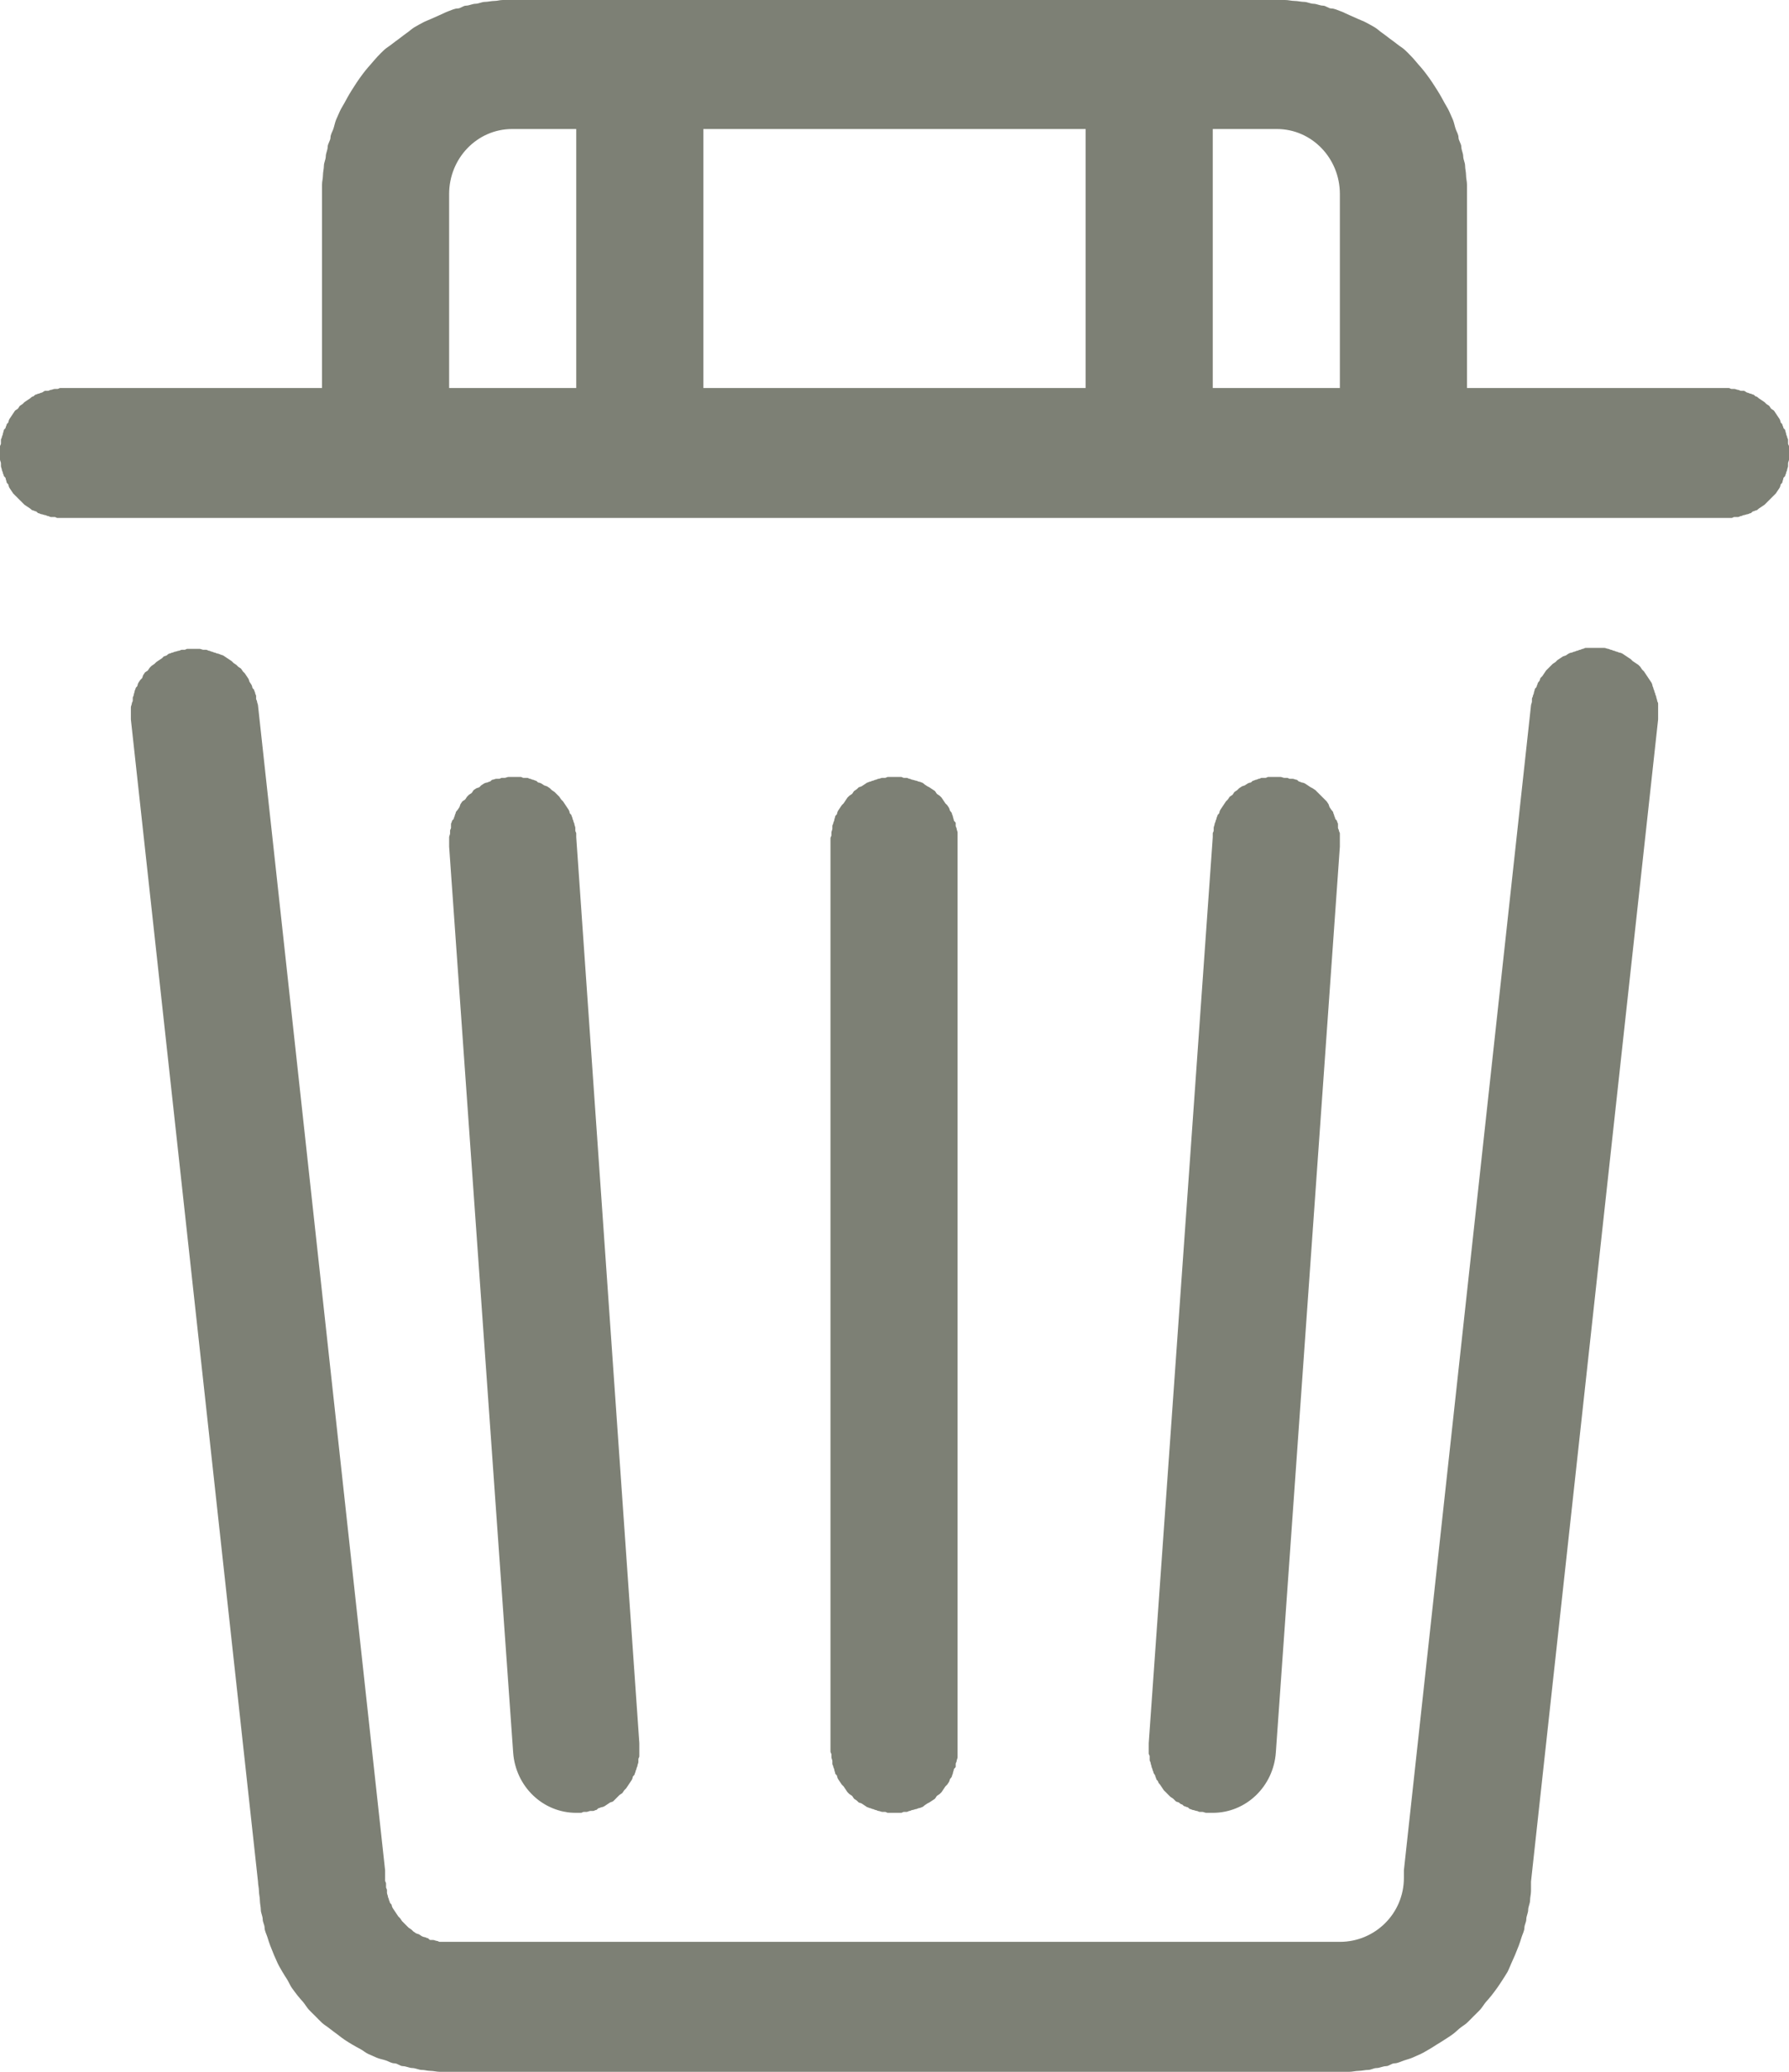 <svg xmlns="http://www.w3.org/2000/svg" xmlns:xlink="http://www.w3.org/1999/xlink" width="19" height="22" viewBox="0 0 19 22" fill="none">
    <path d="M17.01 6.88C16.999 6.88 16.991 6.88 16.98 6.88C16.969 6.88 16.951 6.88 16.94 6.88C16.929 6.88 16.921 6.88 16.91 6.88C16.899 6.88 16.891 6.88 16.88 6.88C16.869 6.88 16.851 6.88 16.84 6.88C16.829 6.88 16.821 6.89 16.81 6.89C16.799 6.89 16.791 6.9 16.78 6.9C16.769 6.9 16.761 6.91 16.75 6.91C16.739 6.91 16.73 6.92 16.72 6.92C16.71 6.92 16.7 6.93 16.69 6.93C16.68 6.93 16.66 6.94 16.66 6.94L16.63 6.96L16.6 6.97L16.57 6.99L16.54 7.01L16.52 7.03L16.49 7.05L16.47 7.07L16.44 7.1L16.42 7.12L16.4 7.15L16.38 7.18L16.36 7.2L16.35 7.23C16.35 7.23 16.33 7.25 16.33 7.26C16.33 7.27 16.32 7.28 16.32 7.29C16.32 7.3 16.3 7.31 16.3 7.32C16.3 7.33 16.29 7.349 16.29 7.36C16.29 7.371 16.28 7.379 16.28 7.39C16.28 7.401 16.27 7.409 16.27 7.42C16.27 7.431 16.27 7.439 16.27 7.45C16.27 7.461 16.26 7.479 16.26 7.49L14.91 19.86C14.91 19.885 14.91 19.915 14.91 19.94C14.91 20.32 14.603 20.62 14.23 20.62L4.77 20.62C4.759 20.62 4.751 20.62 4.74 20.62C4.729 20.62 4.711 20.62 4.7 20.62C4.689 20.62 4.681 20.62 4.67 20.62C4.659 20.62 4.651 20.61 4.64 20.61C4.629 20.61 4.611 20.6 4.6 20.6C4.589 20.6 4.581 20.6 4.57 20.6C4.559 20.6 4.55 20.58 4.54 20.58C4.53 20.58 4.52 20.57 4.51 20.57C4.5 20.57 4.48 20.56 4.48 20.56L4.45 20.54L4.42 20.53L4.39 20.51L4.37 20.49L4.34 20.47L4.32 20.45L4.29 20.42L4.27 20.4L4.25 20.37L4.23 20.35L4.21 20.32L4.19 20.29L4.17 20.26C4.17 20.26 4.16 20.24 4.16 20.23C4.16 20.22 4.14 20.21 4.14 20.2C4.14 20.19 4.13 20.181 4.13 20.17C4.13 20.159 4.12 20.151 4.12 20.14C4.12 20.129 4.11 20.111 4.11 20.1C4.11 20.089 4.11 20.081 4.11 20.07C4.11 20.059 4.1 20.051 4.1 20.04C4.1 20.029 4.1 20.011 4.1 20C4.1 19.989 4.09 19.981 4.09 19.97C4.09 19.959 4.09 19.951 4.09 19.94C4.09 19.915 4.09 19.885 4.09 19.86L2.74 7.49C2.74 7.479 2.73 7.461 2.73 7.45C2.73 7.439 2.72 7.431 2.72 7.42C2.72 7.409 2.72 7.401 2.72 7.39C2.72 7.379 2.71 7.371 2.71 7.36C2.71 7.349 2.7 7.34 2.7 7.33C2.7 7.32 2.68 7.31 2.68 7.3C2.68 7.29 2.67 7.27 2.67 7.27L2.65 7.24L2.64 7.21L2.62 7.18L2.6 7.15L2.58 7.13L2.56 7.1L2.53 7.08L2.51 7.06L2.48 7.04L2.46 7.02L2.43 7L2.4 6.98L2.37 6.96L2.34 6.95C2.34 6.95 2.32 6.94 2.31 6.94C2.3 6.94 2.29 6.93 2.28 6.93C2.27 6.93 2.26 6.92 2.25 6.92C2.24 6.92 2.231 6.91 2.22 6.91C2.209 6.91 2.201 6.9 2.19 6.9C2.179 6.9 2.171 6.9 2.16 6.9C2.149 6.9 2.131 6.89 2.12 6.89C2.109 6.89 2.101 6.89 2.09 6.89C2.079 6.89 2.071 6.89 2.06 6.89C2.049 6.89 2.041 6.89 2.03 6.89C2.019 6.89 2.001 6.89 1.99 6.89C1.979 6.89 1.971 6.9 1.96 6.9C1.949 6.9 1.941 6.9 1.93 6.9C1.919 6.9 1.911 6.91 1.9 6.91C1.889 6.91 1.87 6.92 1.86 6.92C1.85 6.92 1.84 6.93 1.83 6.93C1.82 6.93 1.81 6.94 1.8 6.94C1.79 6.94 1.77 6.96 1.77 6.96L1.74 6.97L1.72 6.99L1.69 7.01L1.66 7.03L1.64 7.05L1.61 7.07L1.59 7.09L1.57 7.12L1.54 7.14L1.52 7.17L1.51 7.2L1.49 7.22L1.47 7.25C1.47 7.25 1.46 7.27 1.46 7.28C1.46 7.29 1.44 7.3 1.44 7.31C1.44 7.32 1.43 7.33 1.43 7.34C1.43 7.35 1.42 7.369 1.42 7.38C1.42 7.391 1.41 7.399 1.41 7.41C1.41 7.421 1.41 7.429 1.41 7.44C1.41 7.451 1.4 7.459 1.4 7.47C1.4 7.481 1.39 7.499 1.39 7.51C1.39 7.521 1.39 7.529 1.39 7.54C1.39 7.551 1.39 7.559 1.39 7.57C1.39 7.581 1.39 7.599 1.39 7.61C1.39 7.621 1.39 7.629 1.39 7.64L2.74 19.98C2.74 20.013 2.75 20.047 2.75 20.08C2.75 20.113 2.76 20.147 2.76 20.18C2.76 20.213 2.77 20.247 2.77 20.28C2.77 20.313 2.79 20.347 2.79 20.38C2.79 20.413 2.81 20.438 2.81 20.47C2.81 20.502 2.83 20.538 2.84 20.57C2.85 20.602 2.858 20.629 2.87 20.66C2.882 20.691 2.897 20.729 2.91 20.76C2.923 20.791 2.936 20.82 2.95 20.85C2.964 20.88 2.984 20.911 3 20.94C3.016 20.969 3.033 20.992 3.05 21.02C3.067 21.048 3.081 21.082 3.1 21.11C3.119 21.137 3.14 21.163 3.16 21.19C3.18 21.216 3.199 21.235 3.22 21.26C3.241 21.285 3.258 21.316 3.28 21.34C3.302 21.364 3.327 21.387 3.35 21.41C3.373 21.433 3.396 21.458 3.42 21.48C3.444 21.502 3.474 21.519 3.5 21.54C3.526 21.561 3.554 21.581 3.58 21.6C3.606 21.62 3.633 21.642 3.66 21.66C3.687 21.678 3.712 21.693 3.74 21.71C3.768 21.727 3.801 21.744 3.83 21.76C3.859 21.776 3.88 21.796 3.91 21.81C3.94 21.824 3.97 21.837 4 21.85C4.03 21.863 4.069 21.869 4.1 21.88C4.131 21.891 4.159 21.91 4.19 21.91C4.221 21.91 4.248 21.94 4.28 21.94C4.312 21.94 4.348 21.96 4.38 21.96C4.412 21.96 4.448 21.98 4.48 21.98C4.512 21.98 4.537 21.99 4.57 21.99C4.603 21.99 4.637 22 4.67 22C4.703 22 4.737 22 4.77 22L14.23 22C14.263 22 14.297 22 14.33 22C14.363 22 14.398 21.99 14.43 21.99C14.463 21.99 14.498 21.98 14.53 21.98C14.562 21.98 14.588 21.96 14.62 21.96C14.652 21.96 14.688 21.94 14.72 21.94C14.752 21.94 14.779 21.91 14.81 21.91C14.841 21.91 14.879 21.891 14.91 21.88C14.941 21.869 14.97 21.863 15 21.85C15.03 21.837 15.06 21.824 15.09 21.81C15.12 21.796 15.151 21.776 15.18 21.76C15.209 21.744 15.232 21.727 15.26 21.71C15.288 21.693 15.313 21.678 15.34 21.66C15.367 21.642 15.404 21.62 15.43 21.6C15.456 21.581 15.475 21.561 15.5 21.54C15.525 21.519 15.556 21.502 15.58 21.48C15.604 21.458 15.627 21.433 15.65 21.41C15.673 21.387 15.698 21.364 15.72 21.34C15.742 21.316 15.759 21.285 15.78 21.26C15.801 21.235 15.82 21.216 15.84 21.19C15.86 21.163 15.881 21.137 15.9 21.11C15.919 21.082 15.943 21.048 15.96 21.02C15.977 20.992 15.994 20.969 16.01 20.94C16.026 20.911 16.036 20.88 16.05 20.85C16.064 20.82 16.077 20.791 16.09 20.76C16.103 20.729 16.118 20.691 16.13 20.66C16.142 20.629 16.15 20.602 16.16 20.57C16.17 20.538 16.19 20.502 16.19 20.47C16.19 20.438 16.21 20.413 16.21 20.38C16.21 20.347 16.23 20.313 16.23 20.28C16.23 20.247 16.25 20.213 16.25 20.18C16.25 20.147 16.26 20.113 16.26 20.08C16.26 20.047 16.26 20.013 16.26 19.98L17.61 7.64C17.61 7.629 17.61 7.611 17.61 7.6C17.61 7.589 17.61 7.581 17.61 7.57C17.61 7.559 17.61 7.551 17.61 7.54C17.61 7.529 17.61 7.511 17.61 7.5C17.61 7.489 17.61 7.481 17.61 7.47C17.61 7.459 17.6 7.451 17.6 7.44C17.6 7.429 17.59 7.411 17.59 7.4C17.59 7.389 17.58 7.381 17.58 7.37C17.58 7.359 17.57 7.351 17.57 7.34C17.57 7.329 17.56 7.32 17.56 7.31C17.56 7.3 17.55 7.29 17.55 7.28C17.55 7.27 17.54 7.25 17.54 7.25L17.52 7.22L17.5 7.19L17.48 7.16L17.46 7.13L17.44 7.11L17.42 7.08L17.4 7.06L17.37 7.04L17.34 7.02L17.32 7L17.29 6.98L17.26 6.96L17.23 6.94C17.23 6.94 17.21 6.93 17.2 6.93C17.19 6.93 17.18 6.92 17.17 6.92C17.16 6.92 17.151 6.91 17.14 6.91C17.13 6.91 17.121 6.9 17.11 6.9C17.099 6.9 17.091 6.89 17.08 6.89C17.069 6.89 17.051 6.88 17.04 6.88C17.029 6.88 17.021 6.88 17.01 6.88ZM18.29 4.12L15.58 4.12L15.58 2.06C15.58 2.026 15.58 1.994 15.58 1.96C15.58 1.926 15.57 1.894 15.57 1.86C15.57 1.826 15.56 1.793 15.56 1.76C15.56 1.727 15.54 1.693 15.54 1.66C15.54 1.627 15.52 1.593 15.52 1.56C15.52 1.527 15.49 1.492 15.49 1.46C15.49 1.428 15.471 1.402 15.46 1.37C15.449 1.338 15.443 1.301 15.43 1.27C15.417 1.239 15.404 1.211 15.39 1.18C15.376 1.149 15.356 1.12 15.34 1.09C15.324 1.06 15.307 1.029 15.29 1C15.273 0.971 15.258 0.948 15.24 0.92C15.222 0.892 15.2 0.857 15.18 0.83C15.16 0.803 15.141 0.776 15.12 0.75C15.099 0.724 15.082 0.705 15.06 0.68C15.038 0.655 15.014 0.624 14.99 0.6C14.967 0.576 14.945 0.553 14.92 0.53C14.895 0.507 14.866 0.491 14.84 0.47C14.814 0.449 14.787 0.43 14.76 0.41C14.733 0.39 14.708 0.369 14.68 0.35C14.652 0.331 14.628 0.307 14.6 0.29C14.572 0.273 14.539 0.256 14.51 0.24C14.481 0.224 14.45 0.214 14.42 0.2C14.39 0.186 14.361 0.173 14.33 0.16C14.299 0.147 14.271 0.131 14.24 0.12C14.209 0.109 14.172 0.09 14.14 0.09C14.108 0.09 14.082 0.06 14.05 0.06C14.018 0.06 13.982 0.04 13.95 0.04C13.918 0.04 13.883 0.02 13.85 0.02C13.817 0.02 13.783 0.01 13.75 0.01C13.717 0.01 13.683 0 13.65 0C13.617 0 13.593 0 13.56 0L5.44 0C5.407 0 5.373 0 5.34 0C5.307 0 5.283 0.01 5.25 0.01C5.217 0.01 5.183 0.02 5.15 0.02C5.117 0.02 5.082 0.04 5.05 0.04C5.018 0.04 4.982 0.06 4.95 0.06C4.918 0.06 4.892 0.09 4.86 0.09C4.828 0.09 4.791 0.109 4.76 0.12C4.729 0.131 4.701 0.147 4.67 0.16C4.639 0.173 4.61 0.186 4.58 0.2C4.55 0.214 4.519 0.224 4.49 0.24C4.461 0.256 4.428 0.273 4.4 0.29C4.372 0.307 4.348 0.331 4.32 0.35C4.292 0.369 4.267 0.39 4.24 0.41C4.213 0.43 4.186 0.449 4.16 0.47C4.134 0.491 4.105 0.507 4.08 0.53C4.055 0.553 4.033 0.576 4.01 0.6C3.987 0.624 3.962 0.655 3.94 0.68C3.918 0.705 3.901 0.724 3.88 0.75C3.859 0.776 3.84 0.803 3.82 0.83C3.8 0.857 3.778 0.892 3.76 0.92C3.742 0.948 3.727 0.971 3.71 1C3.693 1.029 3.676 1.06 3.66 1.09C3.644 1.12 3.624 1.149 3.61 1.18C3.596 1.211 3.583 1.239 3.57 1.27C3.557 1.301 3.551 1.338 3.54 1.37C3.529 1.402 3.51 1.428 3.51 1.46C3.51 1.492 3.48 1.527 3.48 1.56C3.48 1.593 3.46 1.627 3.46 1.66C3.46 1.693 3.44 1.727 3.44 1.76C3.44 1.793 3.43 1.826 3.43 1.86C3.43 1.894 3.42 1.926 3.42 1.96C3.42 1.994 3.42 2.026 3.42 2.06L3.42 4.12L0.71 4.12C0.699 4.12 0.691 4.12 0.68 4.12C0.669 4.12 0.651 4.12 0.64 4.12C0.629 4.12 0.621 4.13 0.61 4.13C0.599 4.13 0.591 4.13 0.58 4.13C0.569 4.13 0.551 4.14 0.54 4.14C0.529 4.14 0.521 4.15 0.51 4.15C0.499 4.15 0.491 4.15 0.48 4.15C0.469 4.15 0.451 4.17 0.44 4.17C0.429 4.17 0.421 4.18 0.41 4.18C0.399 4.18 0.39 4.19 0.38 4.19C0.37 4.19 0.36 4.21 0.35 4.21C0.34 4.21 0.32 4.23 0.32 4.23L0.29 4.25L0.26 4.27L0.24 4.29L0.21 4.31L0.19 4.34L0.16 4.36L0.14 4.39L0.12 4.42L0.1 4.45C0.1 4.45 0.09 4.47 0.09 4.48C0.09 4.49 0.07 4.5 0.07 4.51C0.07 4.52 0.06 4.529 0.06 4.54C0.06 4.551 0.04 4.559 0.04 4.57C0.04 4.581 0.03 4.599 0.03 4.61C0.03 4.621 0.02 4.629 0.02 4.64C0.02 4.651 0.01 4.659 0.01 4.67C0.01 4.681 0.01 4.698 0.01 4.71C0.01 4.722 0 4.728 0 4.74C0 4.752 0 4.768 0 4.78C0 4.792 0 4.798 0 4.81C0 4.822 0 4.838 0 4.85C0 4.862 0 4.868 0 4.88C0 4.892 0.01 4.908 0.01 4.92C0.01 4.932 0.01 4.939 0.01 4.95C0.01 4.961 0.02 4.979 0.02 4.99C0.02 5.001 0.03 5.009 0.03 5.02C0.03 5.031 0.04 5.039 0.04 5.05C0.04 5.061 0.06 5.069 0.06 5.08C0.06 5.091 0.07 5.11 0.07 5.12C0.07 5.13 0.09 5.14 0.09 5.15C0.09 5.16 0.1 5.18 0.1 5.18L0.12 5.21L0.14 5.24L0.16 5.26L0.19 5.29L0.21 5.31L0.24 5.34L0.26 5.36L0.29 5.38L0.32 5.4C0.32 5.4 0.34 5.42 0.35 5.42C0.36 5.42 0.37 5.43 0.38 5.43C0.39 5.43 0.399 5.45 0.41 5.45C0.421 5.45 0.429 5.46 0.44 5.46C0.451 5.46 0.469 5.47 0.48 5.47C0.491 5.47 0.499 5.48 0.51 5.48C0.521 5.48 0.529 5.49 0.54 5.49C0.551 5.49 0.569 5.49 0.58 5.49C0.591 5.49 0.599 5.5 0.61 5.5C0.621 5.5 0.629 5.5 0.64 5.5C0.651 5.5 0.669 5.5 0.68 5.5C0.691 5.5 0.699 5.5 0.71 5.5L18.29 5.5C18.301 5.5 18.309 5.5 18.32 5.5C18.331 5.5 18.349 5.5 18.36 5.5C18.371 5.5 18.379 5.5 18.39 5.5C18.401 5.5 18.409 5.49 18.42 5.49C18.431 5.49 18.449 5.49 18.46 5.49C18.471 5.49 18.479 5.48 18.49 5.48C18.501 5.48 18.509 5.47 18.52 5.47C18.531 5.47 18.549 5.46 18.56 5.46C18.571 5.46 18.579 5.45 18.59 5.45C18.601 5.45 18.61 5.43 18.62 5.43C18.63 5.43 18.64 5.42 18.65 5.42C18.66 5.42 18.68 5.4 18.68 5.4L18.71 5.38L18.74 5.36L18.76 5.34L18.79 5.31L18.81 5.29L18.84 5.26L18.86 5.24L18.88 5.21L18.9 5.18C18.9 5.18 18.91 5.16 18.91 5.15C18.91 5.14 18.93 5.13 18.93 5.12C18.93 5.11 18.94 5.091 18.94 5.08C18.94 5.069 18.96 5.061 18.96 5.05C18.96 5.039 18.97 5.031 18.97 5.02C18.97 5.009 18.98 5.001 18.98 4.99C18.98 4.979 18.99 4.961 18.99 4.95C18.99 4.939 18.99 4.932 18.99 4.92C18.99 4.908 19 4.892 19 4.88C19 4.868 19 4.862 19 4.85C19 4.838 19 4.822 19 4.81C19 4.798 19 4.792 19 4.78C19 4.768 19 4.752 19 4.74C19 4.728 18.99 4.722 18.99 4.71C18.99 4.698 18.99 4.681 18.99 4.67C18.99 4.659 18.98 4.651 18.98 4.64C18.98 4.629 18.97 4.621 18.97 4.61C18.97 4.599 18.96 4.581 18.96 4.57C18.96 4.559 18.94 4.551 18.94 4.54C18.94 4.529 18.93 4.52 18.93 4.51C18.93 4.5 18.91 4.49 18.91 4.48C18.91 4.47 18.9 4.45 18.9 4.45L18.88 4.42L18.86 4.39L18.84 4.36L18.81 4.34L18.79 4.31L18.76 4.29L18.74 4.27L18.71 4.25L18.68 4.23C18.68 4.23 18.66 4.21 18.65 4.21C18.64 4.21 18.63 4.19 18.62 4.19C18.61 4.19 18.601 4.18 18.59 4.18C18.579 4.18 18.571 4.17 18.56 4.17C18.549 4.17 18.531 4.15 18.52 4.15C18.509 4.15 18.501 4.15 18.49 4.15C18.479 4.15 18.471 4.14 18.46 4.14C18.449 4.14 18.431 4.13 18.42 4.13C18.409 4.13 18.401 4.13 18.39 4.13C18.379 4.13 18.371 4.12 18.36 4.12C18.349 4.12 18.331 4.12 18.32 4.12C18.309 4.12 18.301 4.12 18.29 4.12ZM6.12 4.12L4.77 4.12L4.77 2.06C4.77 1.681 5.067 1.37 5.44 1.37L6.12 1.37L6.12 4.12ZM11.53 4.12L7.47 4.12L7.47 1.37L11.53 1.37L11.53 4.12ZM14.23 4.12L12.88 4.12L12.88 1.37L13.56 1.37C13.933 1.37 14.23 1.681 14.23 2.06L14.23 4.12ZM6.12 19.25C6.135 19.25 6.154 19.25 6.17 19.25C6.181 19.25 6.189 19.24 6.2 19.24C6.211 19.24 6.219 19.24 6.23 19.24C6.241 19.24 6.259 19.23 6.27 19.23C6.281 19.23 6.289 19.23 6.3 19.23C6.311 19.23 6.32 19.22 6.33 19.22C6.341 19.22 6.35 19.2 6.36 19.2C6.37 19.2 6.38 19.19 6.39 19.19C6.4 19.19 6.42 19.18 6.42 19.18L6.45 19.16L6.48 19.14L6.51 19.13L6.53 19.11L6.56 19.08L6.58 19.06L6.61 19.04L6.63 19.01L6.65 18.99L6.67 18.96L6.69 18.93L6.71 18.9C6.71 18.9 6.72 18.88 6.72 18.87C6.72 18.86 6.74 18.85 6.74 18.84C6.74 18.83 6.75 18.82 6.75 18.81C6.75 18.799 6.76 18.791 6.76 18.78C6.76 18.769 6.77 18.761 6.77 18.75C6.77 18.739 6.78 18.721 6.78 18.71C6.78 18.699 6.78 18.691 6.78 18.68C6.78 18.669 6.79 18.661 6.79 18.65C6.79 18.639 6.79 18.621 6.79 18.61C6.79 18.599 6.79 18.591 6.79 18.58C6.79 18.569 6.79 18.561 6.79 18.55C6.79 18.539 6.79 18.521 6.79 18.51L6.12 8.89C6.12 8.879 6.12 8.861 6.12 8.85C6.12 8.839 6.11 8.831 6.11 8.82C6.11 8.809 6.11 8.801 6.11 8.79C6.11 8.779 6.1 8.761 6.1 8.75C6.1 8.739 6.09 8.731 6.09 8.72C6.09 8.709 6.08 8.701 6.08 8.69C6.08 8.679 6.07 8.67 6.07 8.66C6.07 8.65 6.05 8.64 6.05 8.63C6.05 8.62 6.04 8.6 6.04 8.6L6.02 8.57L6 8.54L5.98 8.51L5.96 8.49L5.94 8.46L5.92 8.44L5.89 8.41L5.86 8.39L5.84 8.37L5.81 8.35L5.78 8.34L5.75 8.32C5.75 8.32 5.73 8.31 5.72 8.31C5.71 8.31 5.7 8.29 5.69 8.29C5.68 8.29 5.671 8.28 5.66 8.28C5.649 8.28 5.641 8.27 5.63 8.27C5.619 8.27 5.611 8.26 5.6 8.26C5.589 8.26 5.571 8.26 5.56 8.26C5.549 8.26 5.541 8.25 5.53 8.25C5.519 8.25 5.511 8.25 5.5 8.25C5.489 8.25 5.471 8.25 5.46 8.25C5.449 8.25 5.441 8.25 5.43 8.25C5.419 8.25 5.411 8.25 5.4 8.25C5.389 8.25 5.371 8.26 5.36 8.26C5.349 8.26 5.341 8.26 5.33 8.26C5.319 8.26 5.311 8.27 5.3 8.27C5.289 8.27 5.281 8.27 5.27 8.27C5.259 8.27 5.241 8.28 5.23 8.28C5.22 8.28 5.21 8.3 5.2 8.3C5.19 8.3 5.18 8.31 5.17 8.31C5.16 8.31 5.14 8.32 5.14 8.32L5.11 8.34L5.09 8.36L5.06 8.37L5.03 8.39L5.01 8.42L4.98 8.44L4.96 8.46L4.94 8.49L4.91 8.51L4.89 8.54L4.88 8.57L4.86 8.6C4.86 8.6 4.84 8.62 4.84 8.63C4.84 8.64 4.83 8.65 4.83 8.66C4.83 8.67 4.82 8.68 4.82 8.69C4.82 8.701 4.8 8.709 4.8 8.72C4.8 8.731 4.79 8.739 4.79 8.75C4.79 8.761 4.79 8.779 4.79 8.79C4.79 8.801 4.78 8.809 4.78 8.82C4.78 8.831 4.78 8.839 4.78 8.85C4.78 8.861 4.77 8.879 4.77 8.89C4.77 8.901 4.77 8.909 4.77 8.92C4.77 8.931 4.77 8.939 4.77 8.95C4.77 8.961 4.77 8.979 4.77 8.99L5.45 18.61C5.476 18.97 5.765 19.25 6.12 19.25ZM12.88 19.25C13.234 19.25 13.524 18.97 13.55 18.61L14.23 8.99C14.23 8.979 14.23 8.961 14.23 8.95C14.23 8.939 14.23 8.931 14.23 8.92C14.23 8.909 14.23 8.901 14.23 8.89C14.23 8.879 14.23 8.861 14.23 8.85C14.23 8.839 14.22 8.831 14.22 8.82C14.22 8.809 14.21 8.801 14.21 8.79C14.21 8.779 14.21 8.761 14.21 8.75C14.21 8.739 14.2 8.731 14.2 8.72C14.2 8.709 14.18 8.701 14.18 8.69C14.18 8.679 14.17 8.67 14.17 8.66C14.17 8.65 14.16 8.64 14.16 8.63C14.16 8.62 14.14 8.6 14.14 8.6L14.12 8.57L14.11 8.54L14.09 8.51L14.07 8.49L14.04 8.46L14.02 8.44L14 8.42L13.97 8.39L13.94 8.37L13.92 8.36L13.89 8.34L13.86 8.32C13.86 8.32 13.84 8.31 13.83 8.31C13.82 8.31 13.81 8.3 13.8 8.3C13.79 8.3 13.78 8.28 13.77 8.28C13.759 8.28 13.741 8.27 13.73 8.27C13.719 8.27 13.711 8.27 13.7 8.27C13.689 8.27 13.681 8.26 13.67 8.26C13.659 8.26 13.651 8.26 13.64 8.26C13.629 8.26 13.611 8.25 13.6 8.25C13.589 8.25 13.581 8.25 13.57 8.25C13.559 8.25 13.551 8.25 13.54 8.25C13.529 8.25 13.511 8.25 13.5 8.25C13.489 8.25 13.481 8.25 13.47 8.25C13.459 8.25 13.451 8.26 13.44 8.26C13.429 8.26 13.411 8.26 13.4 8.26C13.389 8.26 13.381 8.27 13.37 8.27C13.359 8.27 13.351 8.28 13.34 8.28C13.329 8.28 13.32 8.29 13.31 8.29C13.3 8.29 13.29 8.31 13.28 8.31C13.27 8.31 13.25 8.32 13.25 8.32L13.22 8.34L13.19 8.35L13.16 8.37L13.14 8.39L13.11 8.41L13.09 8.44L13.06 8.46L13.04 8.49L13.02 8.51L13 8.54L12.98 8.57L12.96 8.6C12.96 8.6 12.95 8.62 12.95 8.63C12.95 8.64 12.93 8.65 12.93 8.66C12.93 8.67 12.92 8.679 12.92 8.69C12.92 8.701 12.91 8.709 12.91 8.72C12.91 8.731 12.9 8.739 12.9 8.75C12.9 8.761 12.89 8.779 12.89 8.79C12.89 8.801 12.89 8.809 12.89 8.82C12.89 8.831 12.88 8.839 12.88 8.85C12.88 8.861 12.88 8.879 12.88 8.89L12.2 18.51C12.2 18.522 12.2 18.538 12.2 18.55C12.2 18.562 12.2 18.568 12.2 18.58C12.2 18.592 12.2 18.608 12.2 18.62C12.2 18.632 12.21 18.638 12.21 18.65C12.21 18.662 12.21 18.678 12.21 18.69C12.21 18.702 12.22 18.709 12.22 18.72C12.22 18.732 12.23 18.749 12.23 18.76C12.23 18.771 12.24 18.779 12.24 18.79C12.24 18.801 12.25 18.809 12.25 18.82C12.25 18.831 12.27 18.849 12.27 18.86C12.27 18.871 12.28 18.88 12.28 18.89C12.28 18.9 12.3 18.91 12.3 18.92C12.3 18.93 12.32 18.95 12.32 18.95L12.34 18.98L12.36 19.01L12.38 19.03L12.41 19.06L12.43 19.08L12.46 19.1L12.49 19.13L12.52 19.14C12.52 19.14 12.54 19.16 12.55 19.16C12.56 19.16 12.57 19.18 12.58 19.18C12.59 19.18 12.599 19.19 12.61 19.19C12.621 19.19 12.629 19.21 12.64 19.21C12.651 19.21 12.659 19.22 12.67 19.22C12.681 19.22 12.699 19.23 12.71 19.23C12.721 19.23 12.729 19.24 12.74 19.24C12.751 19.24 12.759 19.24 12.77 19.24C12.781 19.24 12.799 19.25 12.81 19.25C12.822 19.25 12.829 19.25 12.84 19.25C12.851 19.25 12.868 19.25 12.88 19.25ZM10.17 18.56L10.17 8.94C10.17 8.929 10.17 8.911 10.17 8.9C10.17 8.889 10.17 8.881 10.17 8.87C10.17 8.859 10.17 8.851 10.17 8.84C10.17 8.829 10.16 8.811 10.16 8.8C10.16 8.789 10.15 8.781 10.15 8.77C10.15 8.759 10.15 8.751 10.15 8.74C10.15 8.729 10.13 8.721 10.13 8.71C10.13 8.699 10.12 8.68 10.12 8.67C10.12 8.66 10.11 8.65 10.11 8.64C10.11 8.63 10.09 8.61 10.09 8.61L10.08 8.58L10.06 8.55L10.04 8.53L10.02 8.5L10 8.47L9.98 8.45L9.95 8.43L9.93 8.4L9.9 8.38L9.87 8.36L9.85 8.35L9.82 8.33C9.82 8.33 9.8 8.31 9.79 8.31C9.79 8.31 9.77 8.3 9.76 8.3C9.75 8.3 9.74 8.29 9.73 8.29C9.72 8.29 9.701 8.28 9.69 8.28C9.679 8.28 9.671 8.27 9.66 8.27C9.649 8.27 9.641 8.26 9.63 8.26C9.619 8.26 9.611 8.26 9.6 8.26C9.589 8.26 9.581 8.25 9.57 8.25C9.559 8.25 9.541 8.25 9.53 8.25C9.519 8.25 9.511 8.25 9.5 8.25C9.489 8.25 9.481 8.25 9.47 8.25C9.459 8.25 9.441 8.25 9.43 8.25C9.419 8.25 9.411 8.26 9.4 8.26C9.389 8.26 9.381 8.26 9.37 8.26C9.359 8.26 9.341 8.27 9.33 8.27C9.319 8.27 9.311 8.28 9.3 8.28C9.289 8.28 9.28 8.29 9.27 8.29C9.26 8.29 9.25 8.3 9.24 8.3C9.23 8.3 9.22 8.31 9.21 8.31L9.18 8.33L9.15 8.35L9.12 8.36L9.1 8.38L9.07 8.4L9.05 8.43L9.02 8.45L9 8.47L8.98 8.5L8.96 8.53L8.94 8.55L8.92 8.58L8.9 8.61C8.9 8.61 8.89 8.63 8.89 8.64C8.89 8.65 8.87 8.66 8.87 8.67C8.87 8.68 8.86 8.699 8.86 8.71C8.86 8.721 8.85 8.729 8.85 8.74C8.85 8.751 8.84 8.759 8.84 8.77C8.84 8.781 8.84 8.789 8.84 8.8C8.84 8.811 8.83 8.829 8.83 8.84C8.83 8.851 8.83 8.859 8.83 8.87C8.83 8.881 8.82 8.889 8.82 8.9C8.82 8.911 8.82 8.929 8.82 8.94L8.82 18.56C8.82 18.571 8.82 18.589 8.82 18.6C8.82 18.611 8.83 18.619 8.83 18.63C8.83 18.641 8.83 18.649 8.83 18.66C8.83 18.671 8.84 18.689 8.84 18.7C8.84 18.711 8.84 18.719 8.84 18.73C8.84 18.741 8.85 18.749 8.85 18.76C8.85 18.771 8.86 18.779 8.86 18.79C8.86 18.801 8.87 18.82 8.87 18.83C8.87 18.84 8.89 18.85 8.89 18.86C8.89 18.87 8.9 18.89 8.9 18.89L8.92 18.92L8.94 18.95L8.96 18.97L8.98 19L9 19.03L9.02 19.05L9.05 19.07L9.07 19.1L9.1 19.12L9.12 19.14L9.15 19.15L9.18 19.17L9.21 19.19C9.22 19.19 9.23 19.2 9.24 19.2C9.25 19.2 9.26 19.21 9.27 19.21C9.28 19.21 9.289 19.22 9.3 19.22C9.311 19.22 9.319 19.23 9.33 19.23C9.341 19.23 9.359 19.24 9.37 19.24C9.381 19.24 9.389 19.24 9.4 19.24C9.411 19.24 9.419 19.25 9.43 19.25C9.441 19.25 9.459 19.25 9.47 19.25C9.481 19.25 9.489 19.25 9.5 19.25C9.511 19.25 9.519 19.25 9.53 19.25C9.541 19.25 9.559 19.25 9.57 19.25C9.581 19.25 9.589 19.24 9.6 19.24C9.611 19.24 9.619 19.24 9.63 19.24C9.641 19.24 9.649 19.23 9.66 19.23C9.671 19.23 9.679 19.22 9.69 19.22C9.701 19.22 9.72 19.21 9.73 19.21C9.74 19.21 9.75 19.2 9.76 19.2C9.77 19.2 9.79 19.19 9.79 19.19C9.8 19.19 9.82 19.17 9.82 19.17L9.85 19.15L9.87 19.14L9.9 19.12L9.93 19.1L9.95 19.07L9.98 19.05L10 19.03L10.02 19L10.04 18.97L10.06 18.95L10.08 18.92L10.09 18.89C10.09 18.89 10.11 18.87 10.11 18.86C10.11 18.85 10.12 18.84 10.12 18.83C10.12 18.82 10.13 18.801 10.13 18.79C10.13 18.779 10.15 18.771 10.15 18.76C10.15 18.749 10.15 18.741 10.15 18.73C10.15 18.719 10.16 18.711 10.16 18.7C10.16 18.689 10.17 18.671 10.17 18.66C10.17 18.649 10.17 18.641 10.17 18.63C10.17 18.619 10.17 18.611 10.17 18.6C10.17 18.589 10.17 18.571 10.17 18.56Z"   fill="#161B08" fill-opacity="0.555">
    </path>
</svg>
